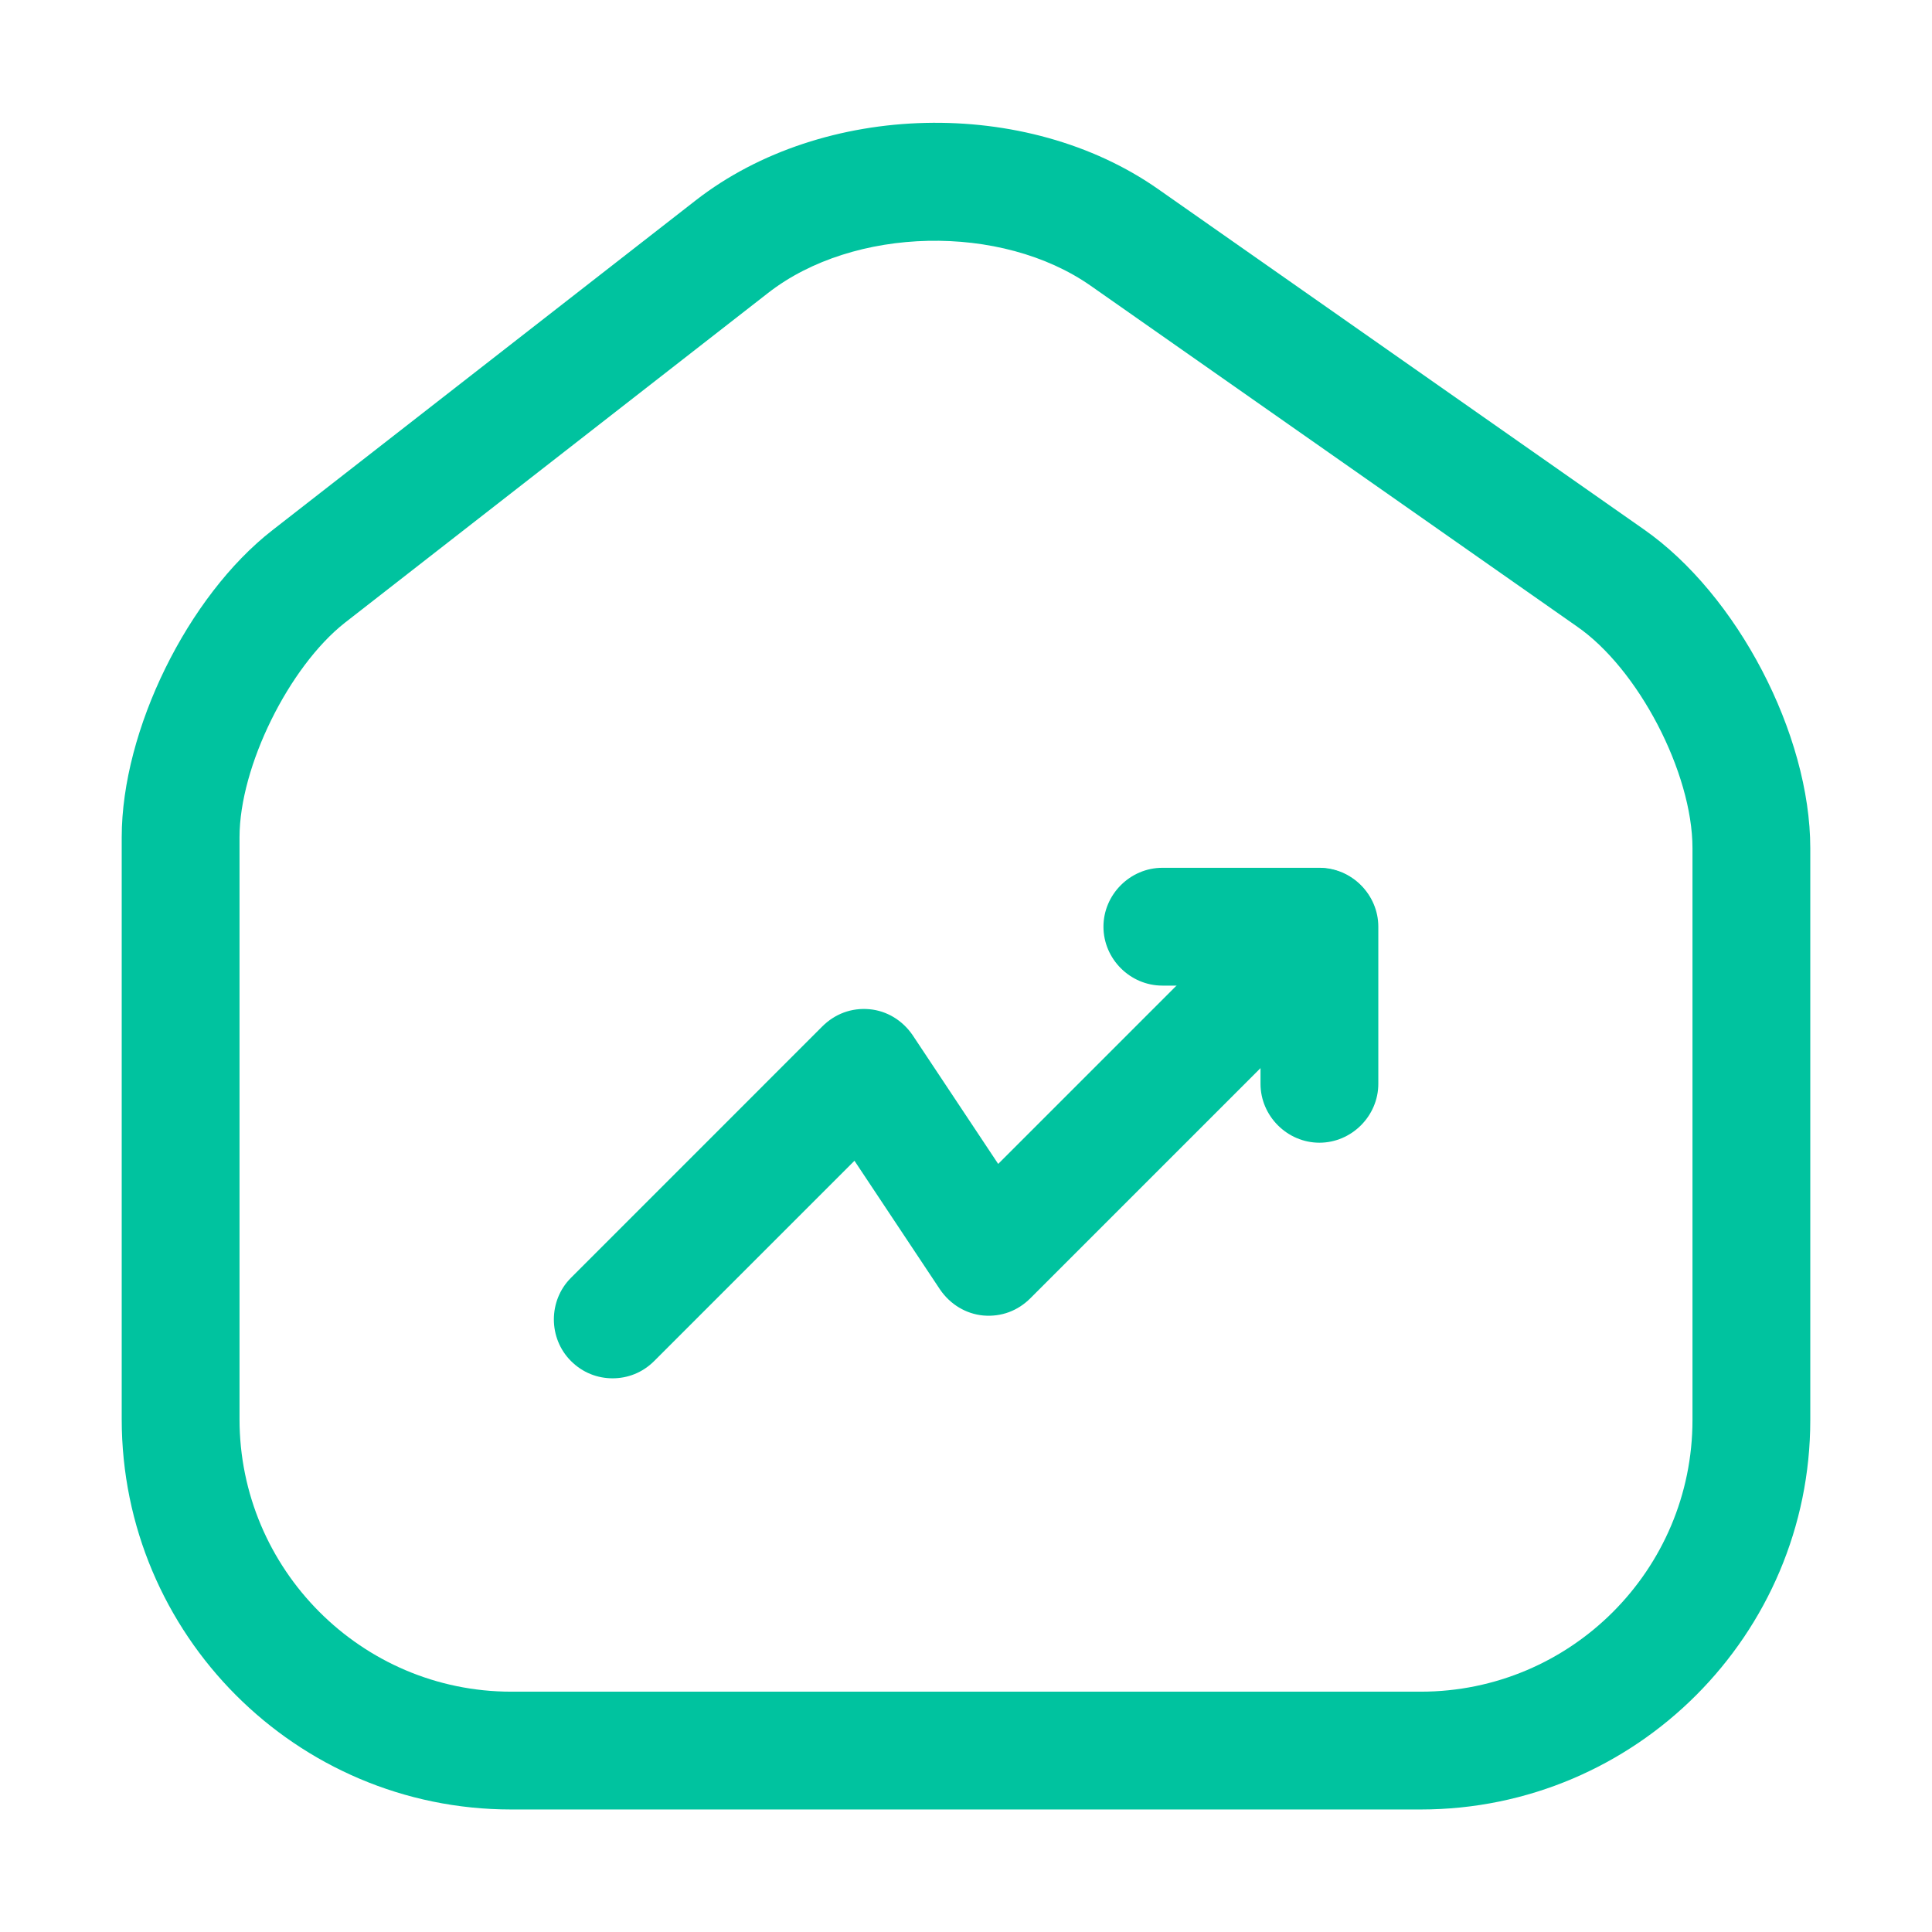 <svg width="35" height="35" viewBox="0 0 41 41" fill="none" xmlns="http://www.w3.org/2000/svg">
	<path d="M30.15 38.4H10.85C6.283 38.4 2.583 34.684 2.583 30.117V17.767C2.583 15.5 3.983 12.65 5.783 11.25L14.767 4.25C17.467 2.15 21.783 2.05 24.583 4.017L34.883 11.233C36.867 12.617 38.417 15.584 38.417 18V30.134C38.417 34.684 34.717 38.4 30.15 38.4ZM16.3 6.217L7.317 13.217C6.133 14.15 5.083 16.267 5.083 17.767V30.117C5.083 33.3 7.667 35.9 10.85 35.9H30.15C33.333 35.9 35.917 33.317 35.917 30.134V18C35.917 16.4 34.767 14.184 33.45 13.284L23.15 6.067C21.25 4.734 18.117 4.8 16.3 6.217Z" fill="#00C39F"/>
	<path d="M13 29.25C12.683 29.25 12.367 29.133 12.117 28.883C11.633 28.4 11.633 27.6 12.117 27.117L17.45 21.783C17.717 21.517 18.067 21.383 18.45 21.417C18.817 21.45 19.15 21.65 19.367 21.967L21.183 24.7L27.1 18.783C27.583 18.3 28.383 18.3 28.867 18.783C29.35 19.267 29.35 20.067 28.867 20.55L21.867 27.55C21.6 27.817 21.25 27.95 20.867 27.917C20.5 27.883 20.167 27.683 19.95 27.367L18.133 24.633L13.883 28.883C13.633 29.133 13.317 29.25 13 29.25Z" fill="#00C39F"/>
	<path d="M28 24.25C27.317 24.25 26.75 23.683 26.75 23V20.916H24.667C23.983 20.916 23.417 20.35 23.417 19.666C23.417 18.983 23.983 18.416 24.667 18.416H28C28.683 18.416 29.25 18.983 29.25 19.666V23C29.25 23.683 28.683 24.25 28 24.25Z" fill="#00C39F"/>
	</svg>
	
